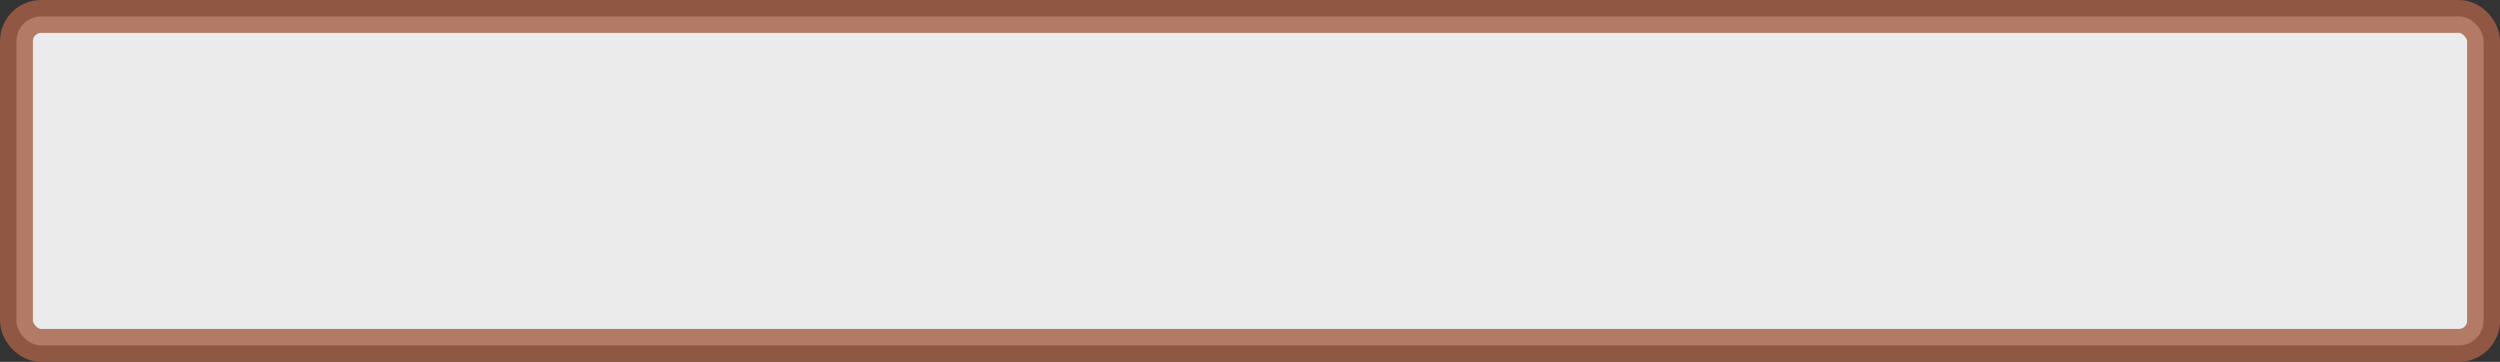<?xml version="1.0" encoding="UTF-8" standalone="no"?>
<!-- Created with Inkscape (http://www.inkscape.org/) -->

<svg
   width="60.8mm"
   height="8.8mm"
   viewBox="0 0 60.8 8.8"
   version="1.1"
   id="svg1"
   sodipodi:docname="panel.svg"
   inkscape:version="1.3.2 (091e20ef0f, 2023-11-25, custom)"
   xmlns:inkscape="http://www.inkscape.org/namespaces/inkscape"
   xmlns:sodipodi="http://sodipodi.sourceforge.net/DTD/sodipodi-0.dtd"
   xmlns="http://www.w3.org/2000/svg"
   xmlns:svg="http://www.w3.org/2000/svg">
  <rect x="0" y="0" width="60.8" height="8.8" fill="#333333" stroke="none"/>
  <sodipodi:namedview
     id="namedview2"
     pagecolor="#ffffff"
     bordercolor="#000000"
     borderopacity="0.25"
     inkscape:showpageshadow="2"
     inkscape:pageopacity="0.0"
     inkscape:pagecheckerboard="0"
     inkscape:deskcolor="#d1d1d1"
     inkscape:document-units="mm"
     inkscape:zoom="3.2463679"
     inkscape:cx="114.12754"
     inkscape:cy="16.787992"
     inkscape:window-width="1161"
     inkscape:window-height="707"
     inkscape:window-x="0"
     inkscape:window-y="0"
     inkscape:window-maximized="1"
     inkscape:current-layer="svg1" />
  <defs
     id="defs1" />
  <defs
     id="defs2">
    <linearGradient
       id="myGradient">
      <stop offset="100%" stop-color="#a66146" />
    </linearGradient>
  </defs>
  <g
     id="layer1"
     transform="translate(-24.196,-135.707)"
     style="stroke-width:0.8;stroke-dasharray:none">
    <rect
       style="opacity:0.9;fill:#ffffff;fill-opacity:1;stroke:url(#myGradient);stroke-width:0.8;stroke-linecap:round;stroke-linejoin:round;stroke-miterlimit:10;stroke-dasharray:none;stroke-opacity:0.898;paint-order:stroke markers fill"
       id="rect6"
       width="60"
       height="8"
       x="24.596"
       y="136.107"
       ry="0.6"
       rx="0.6" />
  </g>
</svg>
